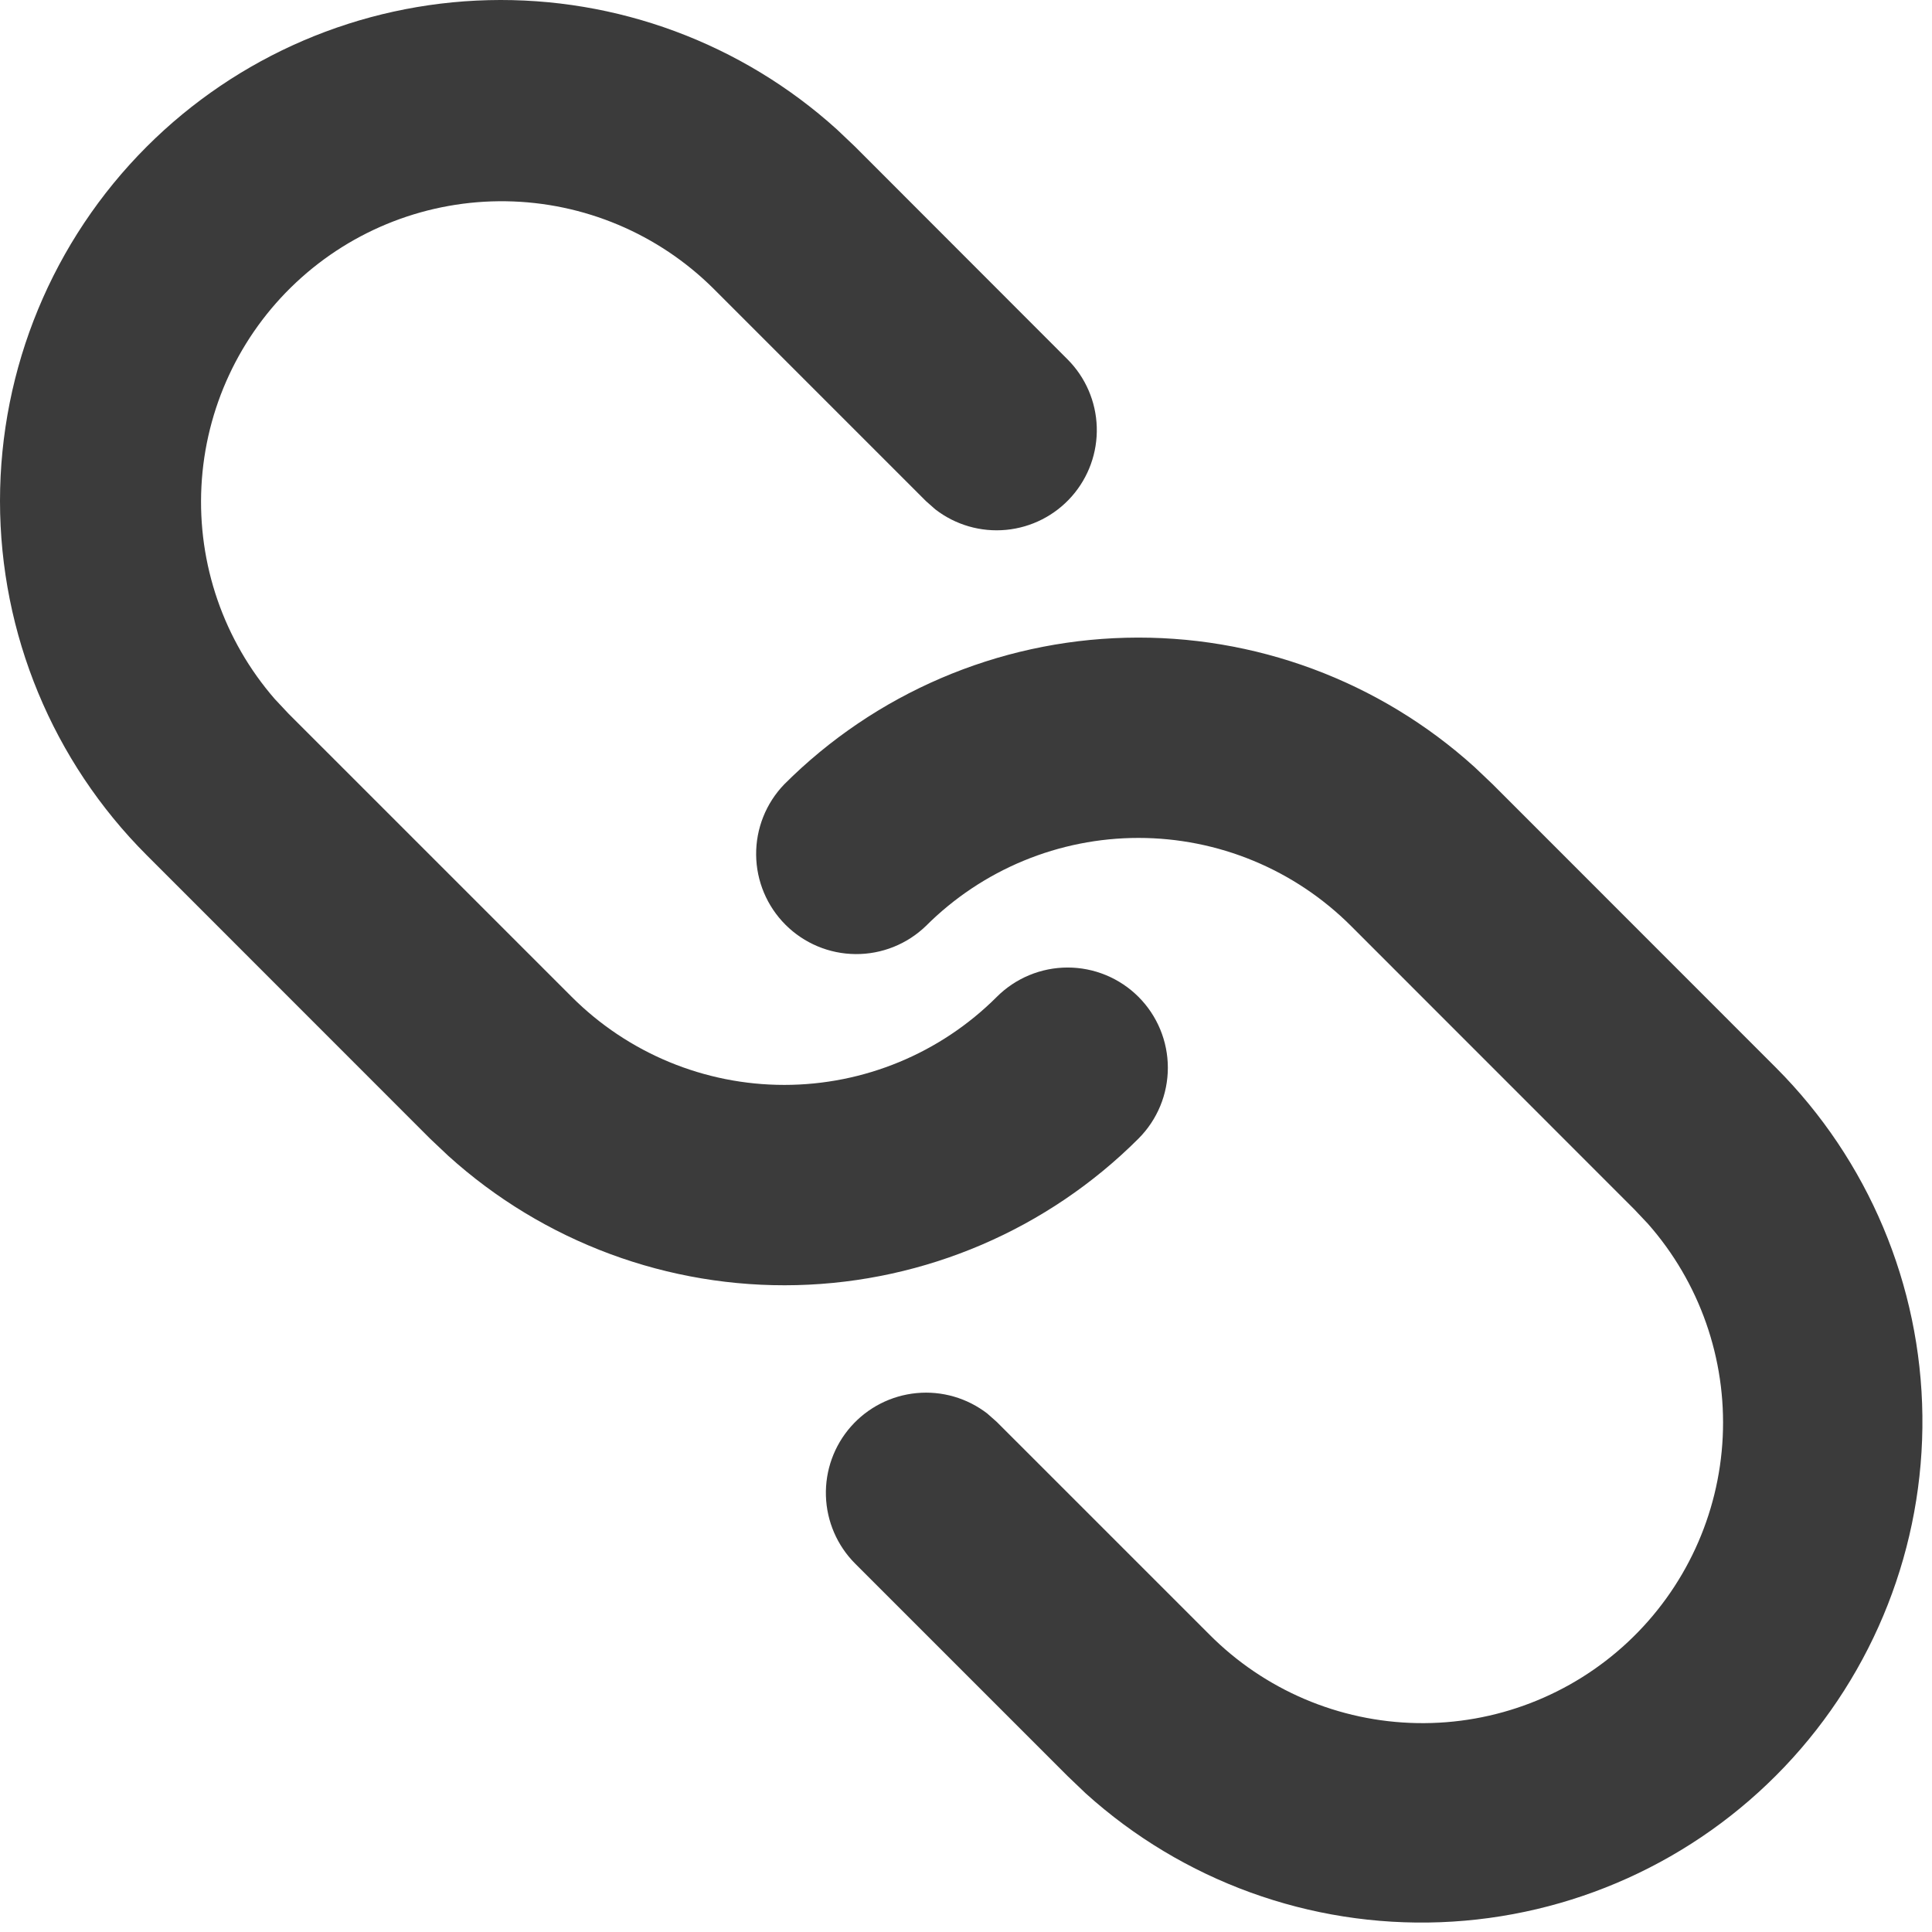 <svg width="184" height="184" viewBox="0 0 184 184" fill="none" xmlns="http://www.w3.org/2000/svg">
<path d="M74.692 74.695C83.347 66.04 94.998 61.044 107.235 60.738C119.471 60.433 131.357 64.842 140.434 73.054L142.161 74.695L169.144 101.689C177.933 110.493 182.935 122.381 183.085 134.819C183.234 147.258 178.52 159.263 169.946 168.276C161.373 177.289 149.618 182.596 137.187 183.068C124.757 183.539 112.634 179.137 103.402 170.799L101.685 169.158L81.438 148.911C79.726 147.193 78.733 144.889 78.659 142.466C78.585 140.043 79.436 137.683 81.039 135.864C82.642 134.046 84.878 132.906 87.291 132.676C89.704 132.446 92.115 133.144 94.032 134.627L94.929 135.419L115.177 155.666C120.425 160.945 127.524 163.972 134.967 164.104C142.411 164.237 149.613 161.464 155.046 156.375C160.479 151.286 163.715 144.28 164.069 136.844C164.423 129.409 161.866 122.127 156.941 116.545L155.653 115.181L128.669 88.187C126.011 85.529 122.855 83.42 119.382 81.981C115.908 80.542 112.186 79.802 108.426 79.802C104.667 79.802 100.944 80.542 97.471 81.981C93.997 83.42 90.842 85.529 88.183 88.187C86.384 89.925 83.974 90.887 81.472 90.865C78.97 90.844 76.577 89.84 74.808 88.071C73.039 86.302 72.035 83.909 72.013 81.407C71.992 78.905 72.953 76.495 74.692 74.695ZM13.968 13.972C22.624 5.317 34.275 0.32 46.511 0.015C58.748 -0.291 70.634 4.119 79.71 12.331L81.438 13.972L101.675 34.229C103.387 35.946 104.38 38.25 104.454 40.673C104.528 43.097 103.677 45.457 102.074 47.275C100.47 49.094 98.235 50.233 95.822 50.463C93.409 50.693 90.998 49.996 89.08 48.513L88.183 47.721L67.946 27.483C62.688 22.26 55.609 19.279 48.199 19.168C40.788 19.058 33.623 21.826 28.212 26.89C22.8 31.954 19.564 38.919 19.184 46.321C18.803 53.723 21.308 60.983 26.172 66.576L27.46 67.95L54.454 94.943C59.822 100.309 67.101 103.324 74.692 103.324C82.282 103.324 89.561 100.309 94.929 94.943C95.815 94.056 96.867 93.353 98.025 92.873C99.183 92.393 100.423 92.146 101.677 92.145C102.93 92.145 104.171 92.391 105.329 92.87C106.487 93.35 107.54 94.052 108.426 94.938C109.313 95.824 110.016 96.876 110.496 98.034C110.976 99.191 111.223 100.432 111.224 101.685C111.224 102.939 110.978 104.18 110.499 105.338C110.019 106.496 109.317 107.548 108.431 108.435C99.775 117.09 88.124 122.087 75.888 122.392C63.651 122.698 51.765 118.288 42.689 110.076L40.952 108.435L13.968 81.441C5.024 72.495 0 60.362 0 47.712C0 35.061 5.024 22.919 13.968 13.972Z" fill="#3B3B3B"/>
</svg>
